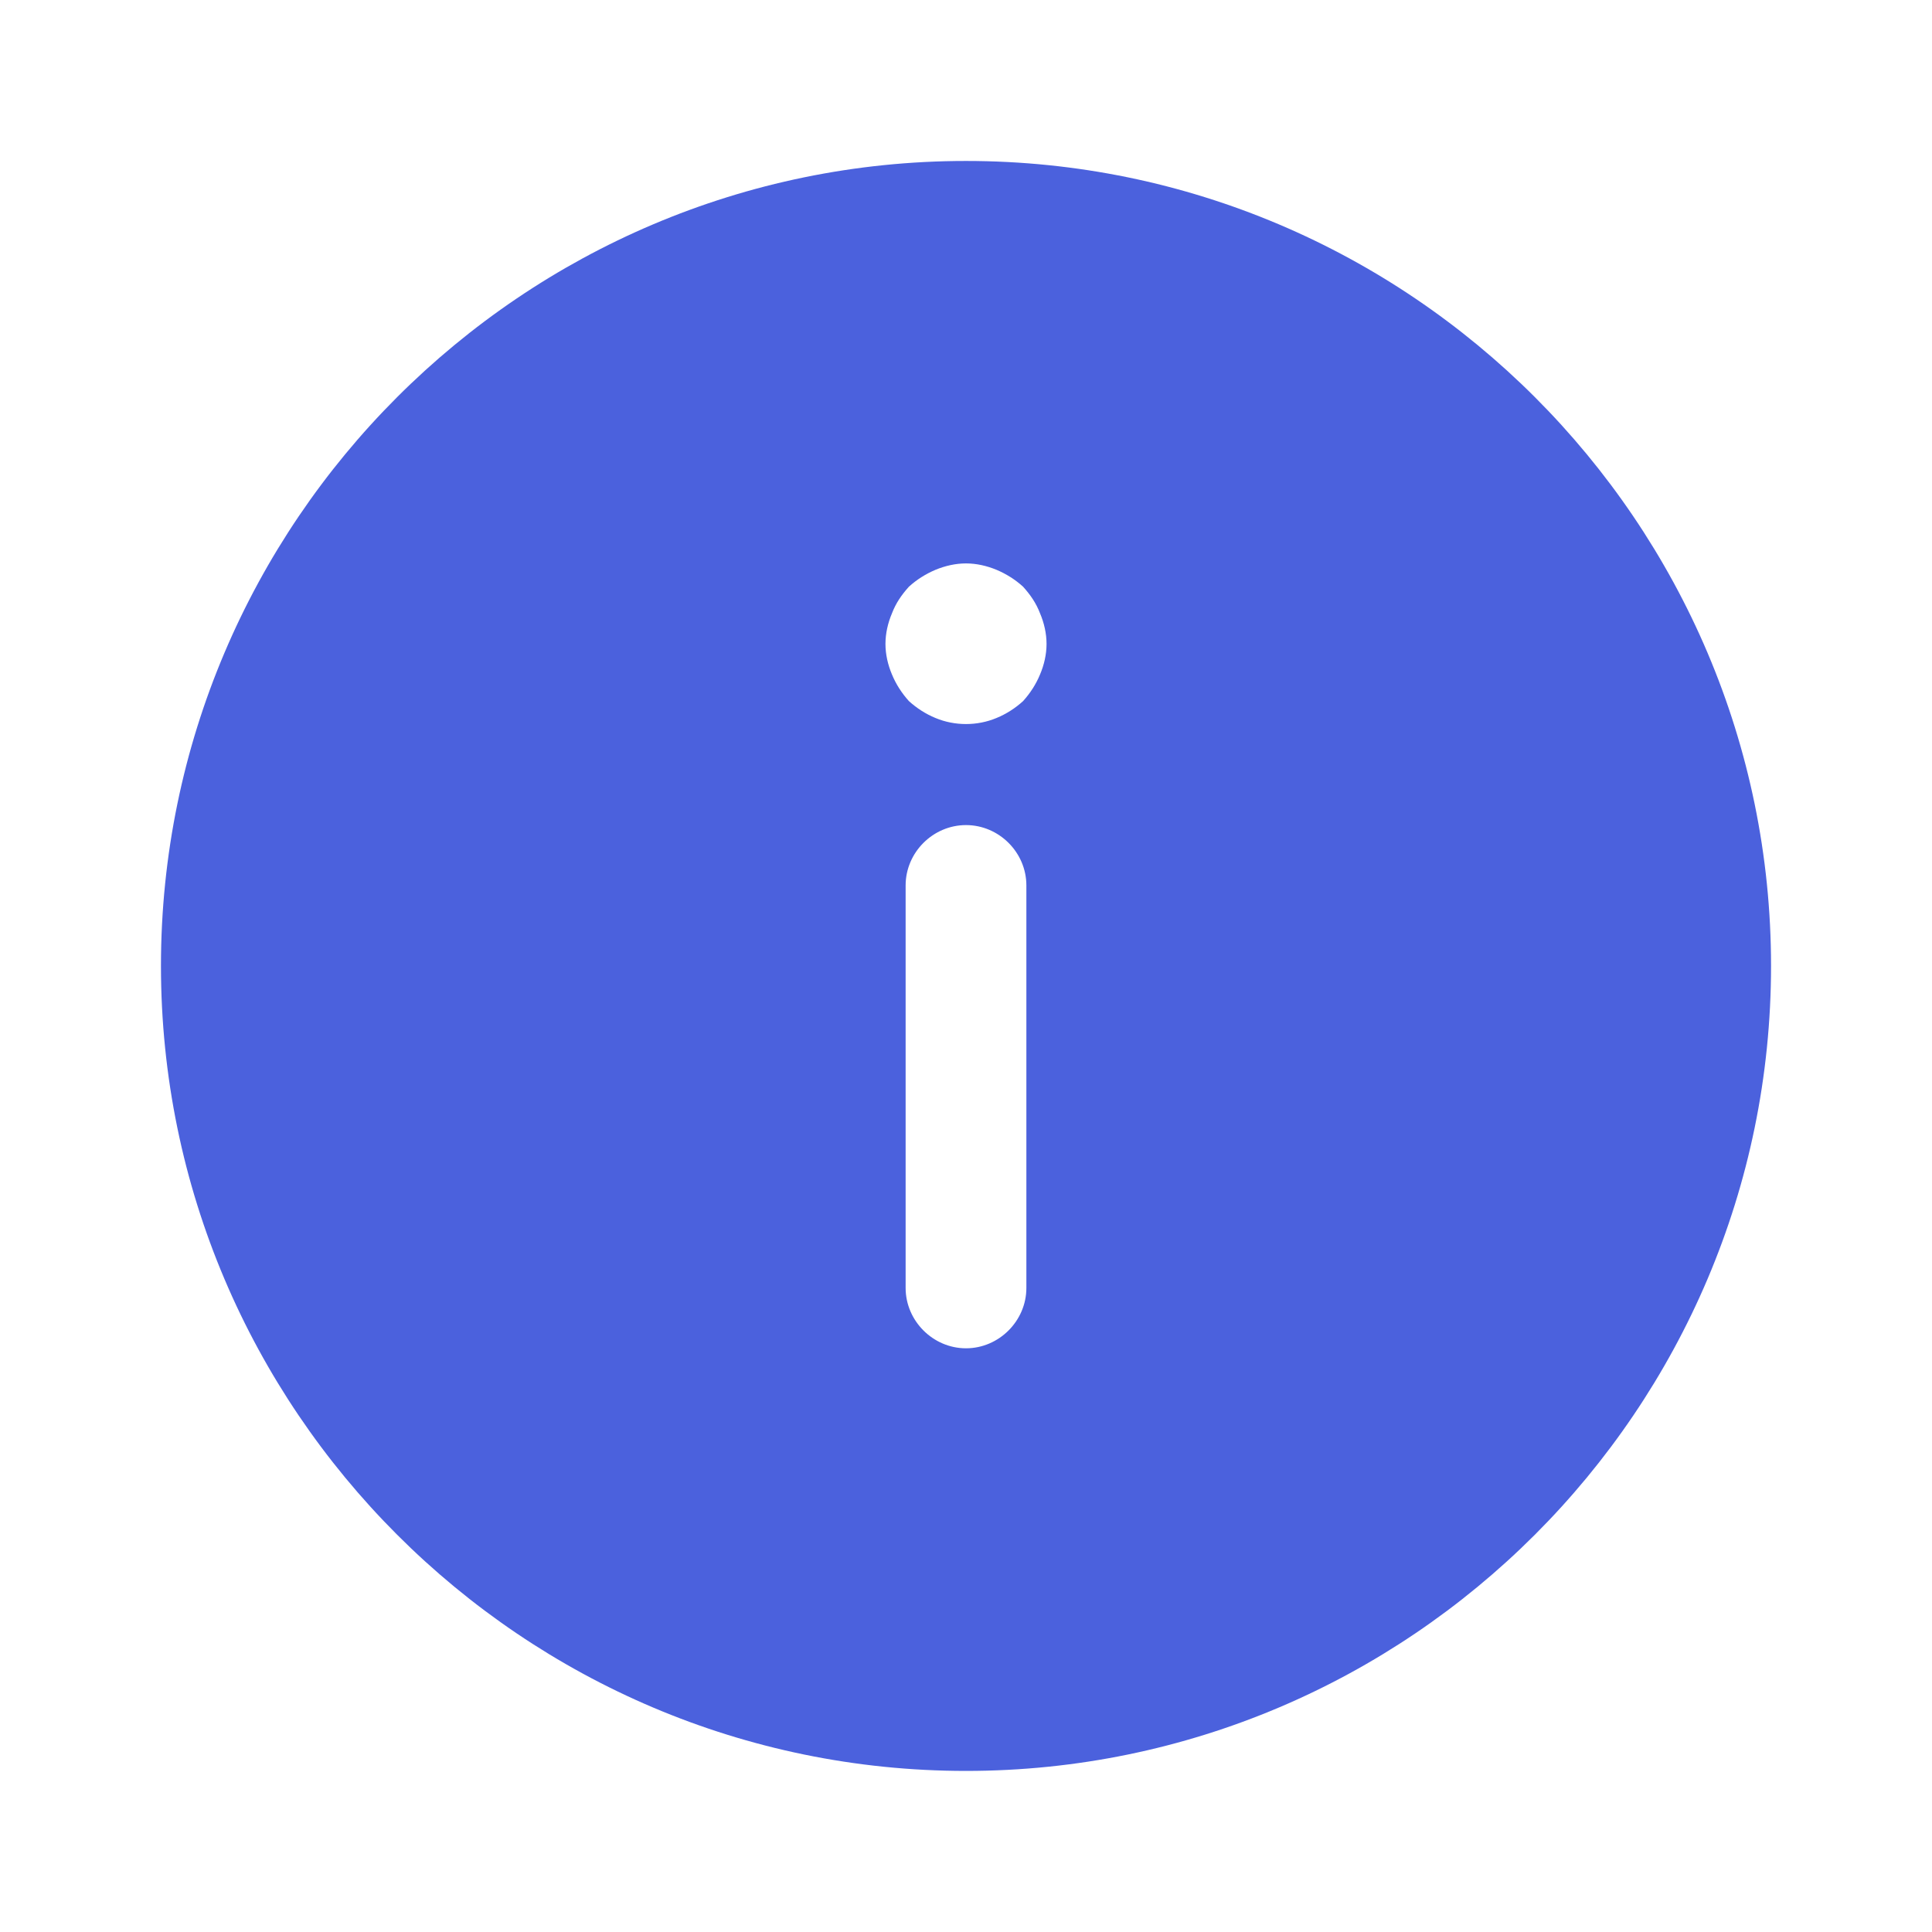 <svg width="16" height="16" viewBox="0 0 16 16" fill="none" xmlns="http://www.w3.org/2000/svg">
<path d="M8 14.666C11.673 14.666 14.667 11.673 14.667 7.999C14.667 4.326 11.673 1.333 8 1.333C4.327 1.333 1.333 4.326 1.333 7.999C1.333 11.673 4.327 14.666 8 14.666ZM8.5 10.666C8.5 10.939 8.273 11.166 8 11.166C7.727 11.166 7.5 10.939 7.5 10.666L7.5 7.333C7.5 7.059 7.727 6.833 8 6.833C8.273 6.833 8.5 7.059 8.5 7.333L8.5 10.666ZM7.387 5.079C7.42 4.993 7.467 4.926 7.527 4.859C7.593 4.799 7.667 4.753 7.747 4.719C7.827 4.686 7.913 4.666 8 4.666C8.087 4.666 8.173 4.686 8.253 4.719C8.333 4.753 8.407 4.799 8.473 4.859C8.533 4.926 8.58 4.993 8.613 5.079C8.647 5.159 8.667 5.246 8.667 5.333C8.667 5.419 8.647 5.506 8.613 5.586C8.58 5.666 8.533 5.739 8.473 5.806C8.407 5.866 8.333 5.913 8.253 5.946C8.093 6.013 7.907 6.013 7.747 5.946C7.667 5.913 7.593 5.866 7.527 5.806C7.467 5.739 7.42 5.666 7.387 5.586C7.353 5.506 7.333 5.419 7.333 5.333C7.333 5.246 7.353 5.159 7.387 5.079Z" fill="#4B61DD"/>
</svg>
